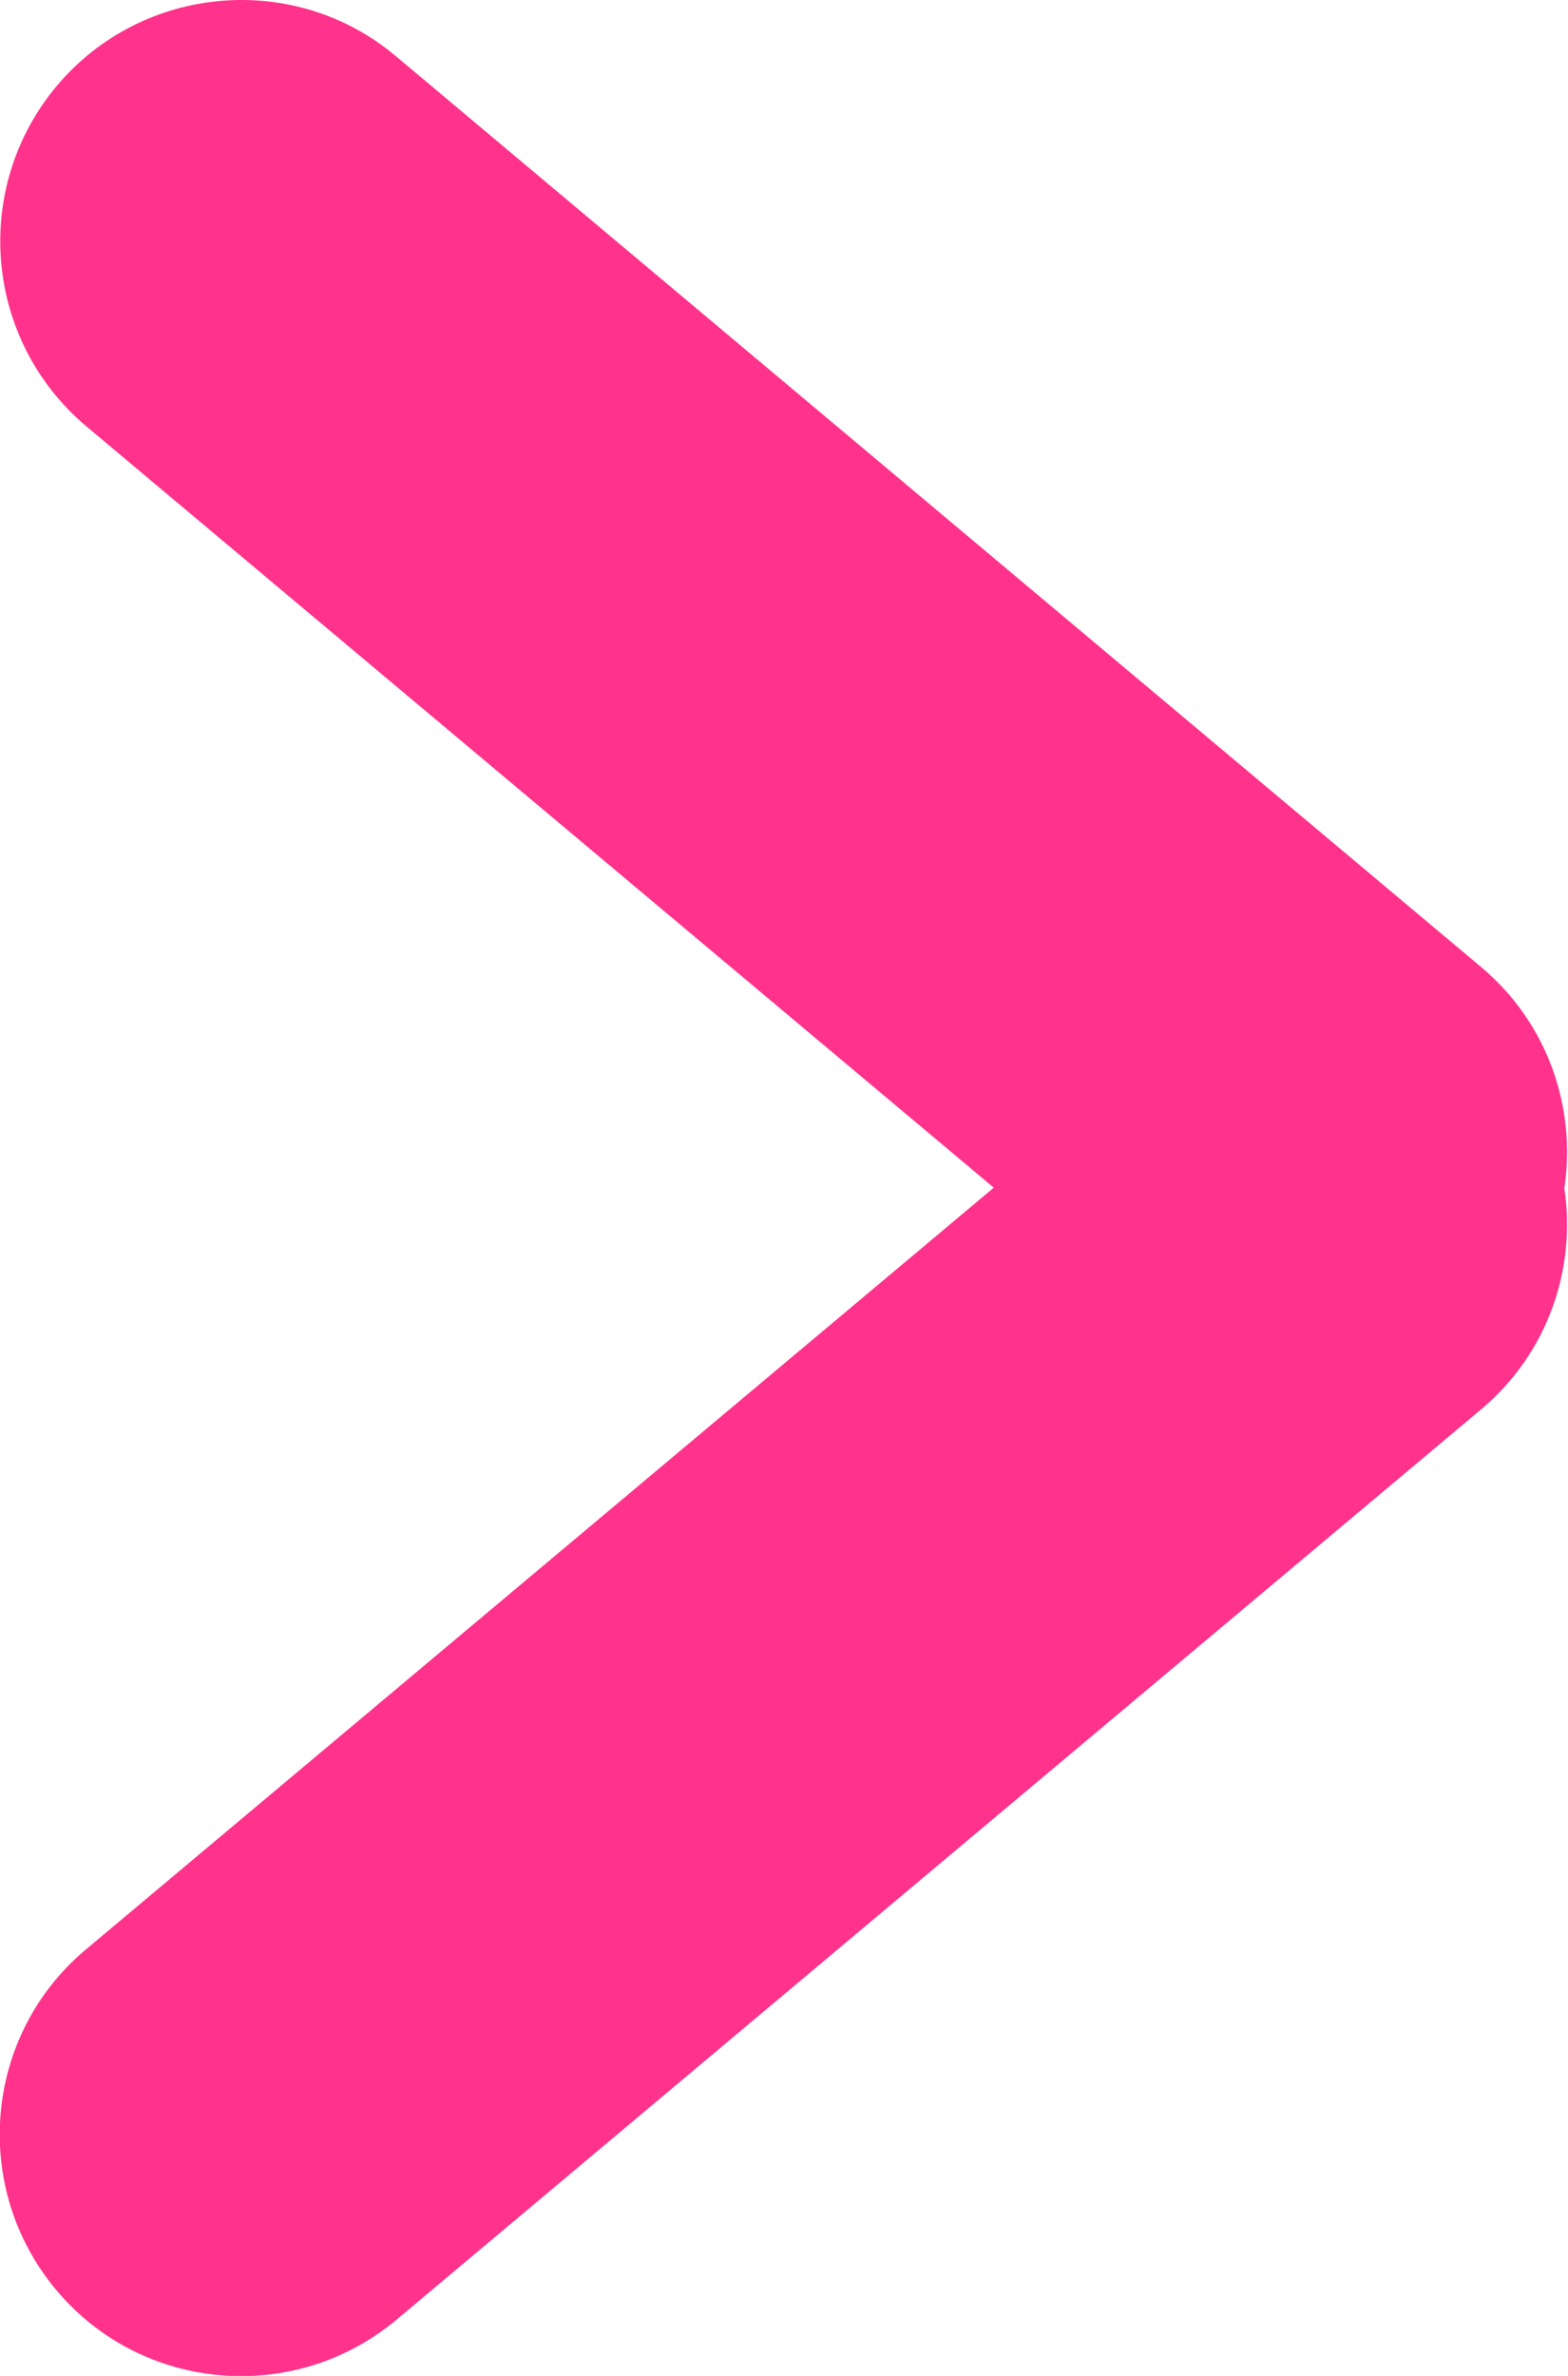 <?xml version="1.0" encoding="UTF-8"?><svg id="b" xmlns="http://www.w3.org/2000/svg" viewBox="0 0 29.9 45.29"><defs><style>.d{fill:#ff328c;fill-rule:evenodd;}</style></defs><g id="c"><path class="d" d="M28.25,18.44L7.56,1.08C5.62-.56,2.71-.3,1.08,1.64c-1.63,1.95-1.38,4.85.57,6.49l17.3,14.51L1.64,37.16c-1.95,1.63-2.2,4.54-.57,6.49,1.63,1.95,4.54,2.2,6.49.57l20.69-17.36c1.27-1.07,1.81-2.68,1.58-4.21.23-1.53-.31-3.14-1.58-4.21Z"/></g></svg>